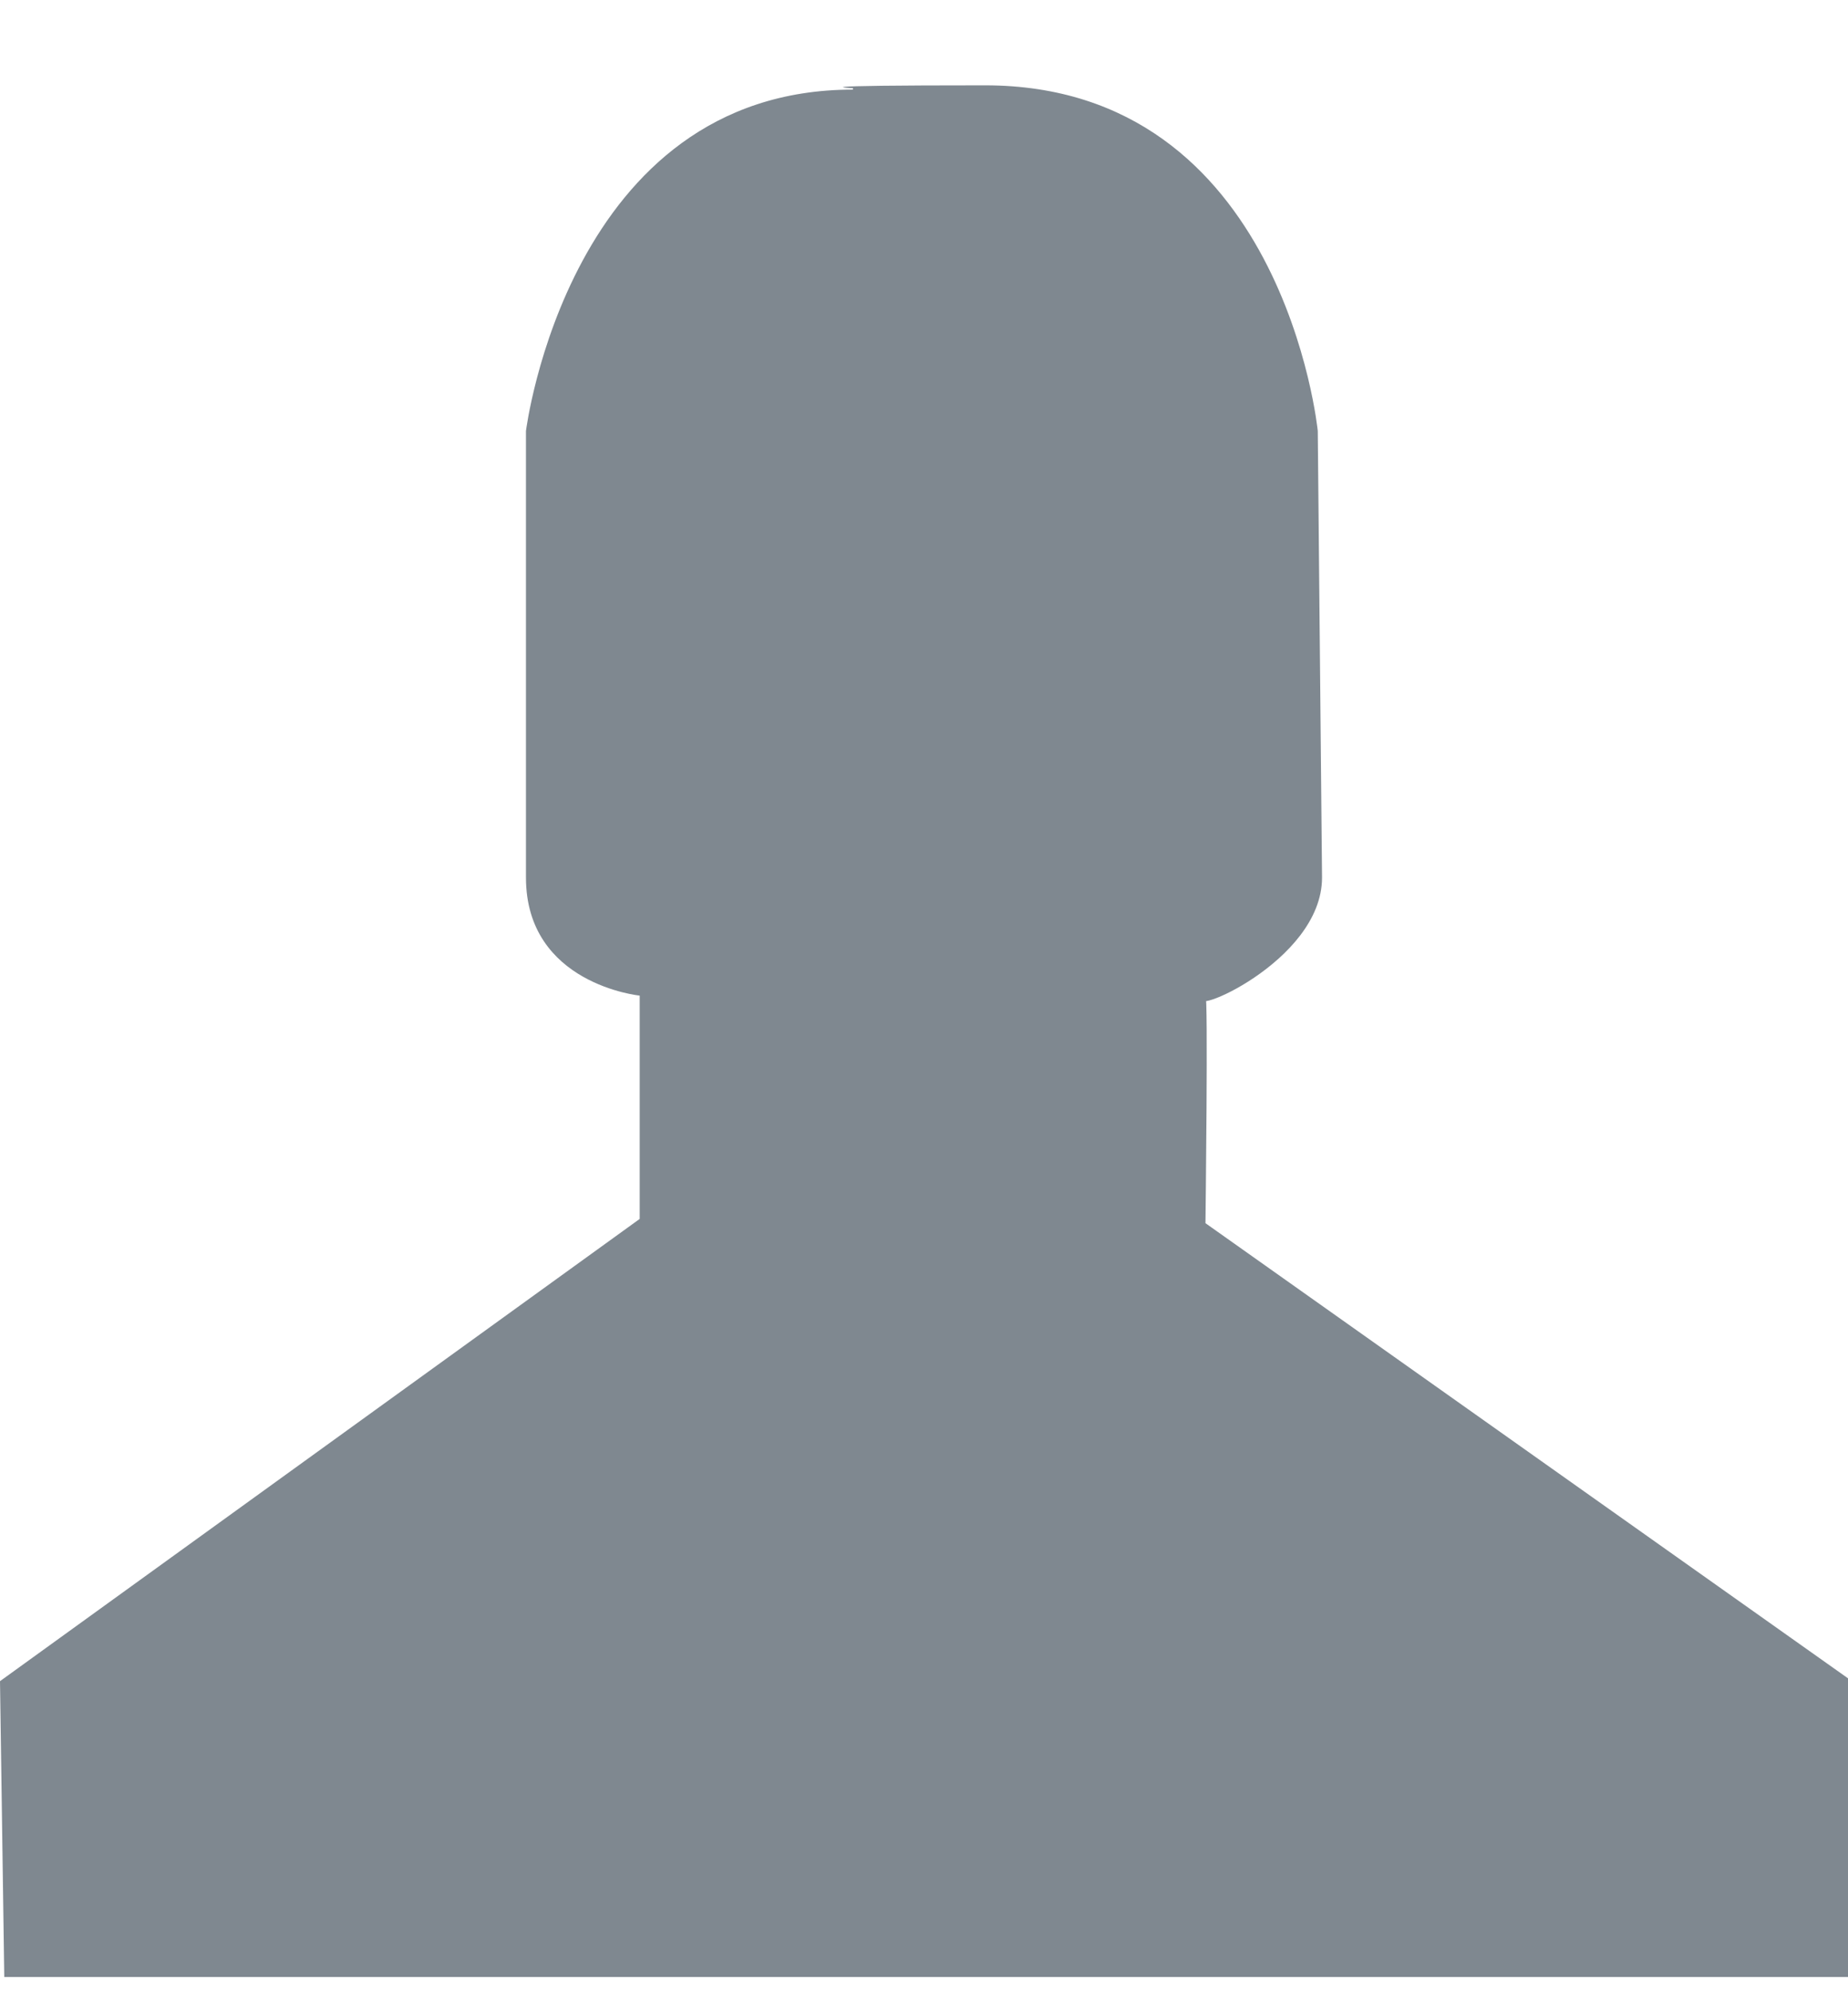 <svg xmlns="http://www.w3.org/2000/svg" xmlns:xlink="http://www.w3.org/1999/xlink" width="13" height="14"><defs><path id="a" d="M651 757.62s-.45-.02.93-.02c2.1 0 2.34 2.43 2.34 2.43l.03 3.14c0 .6-1 1-.82.83.02-.03 0 1.6 0 1.6l4.52 3.2v2.1h-12.97l-.03-2.08 4.5-3.25V764s-.8-.08-.8-.83v-3.14s.3-2.4 2.3-2.4z"/></defs><use fill="#7f8890" xlink:href="#a" transform="translate(-645 -757)"/></svg>